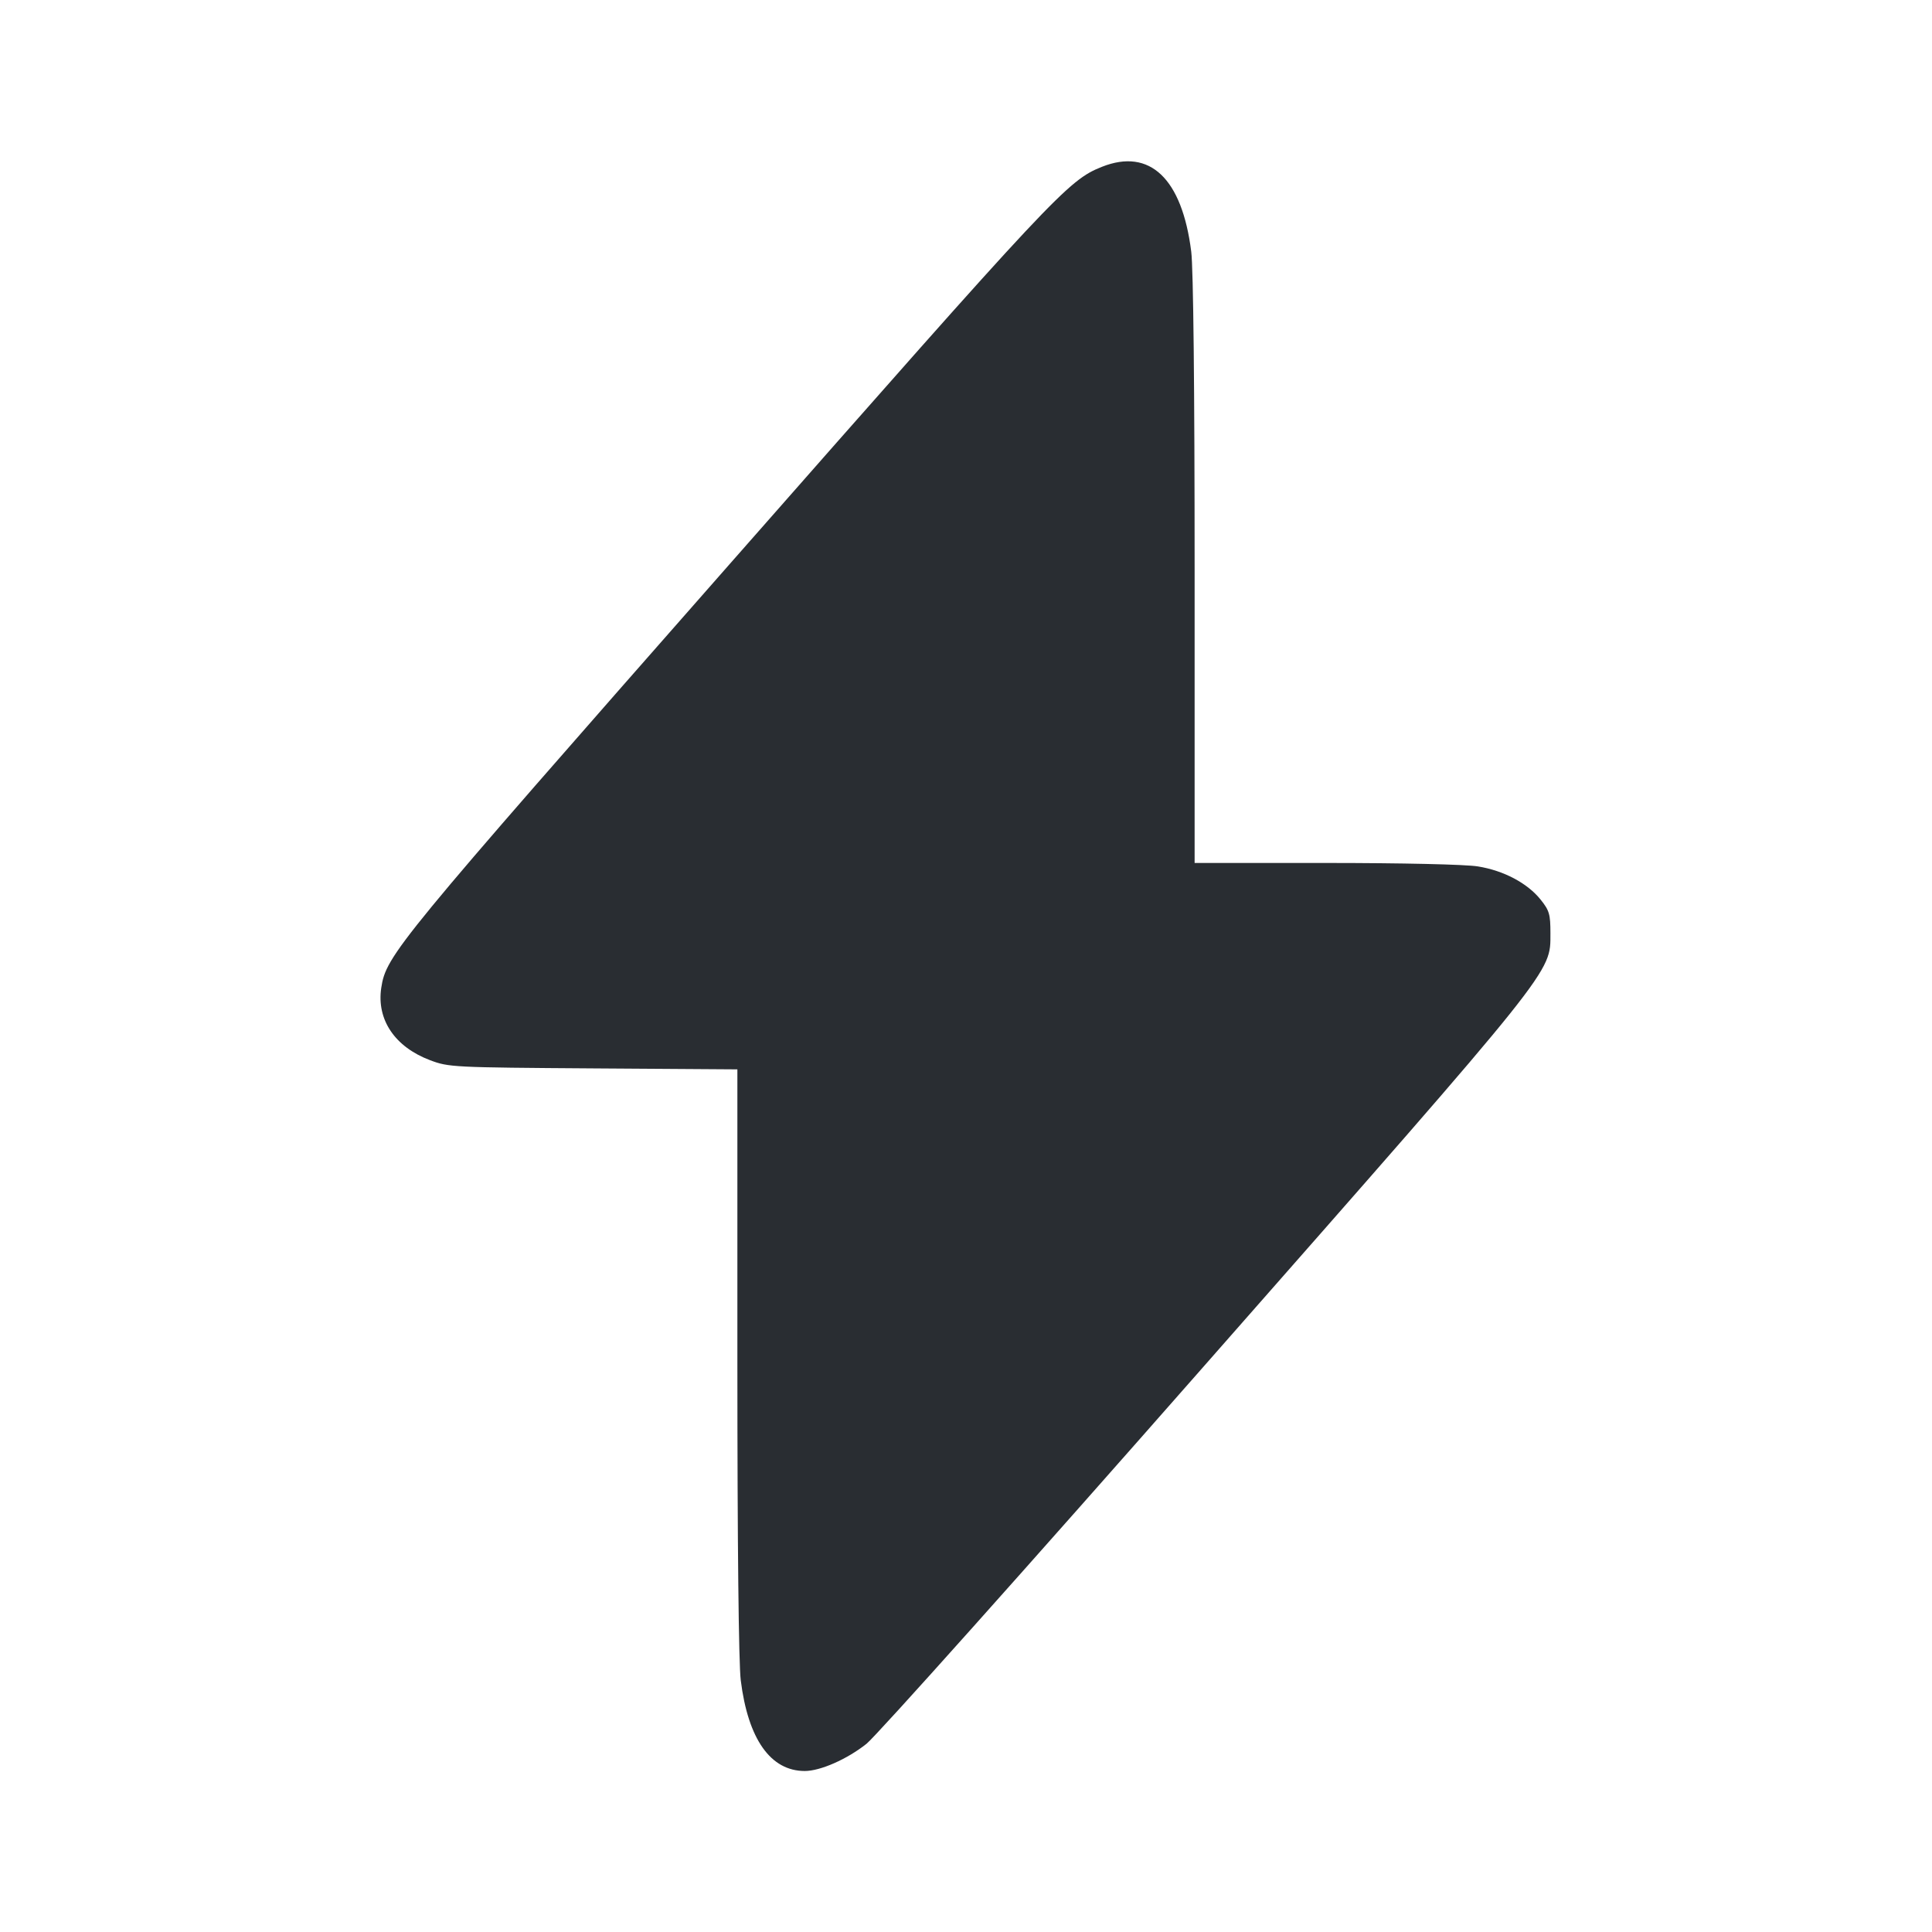 <svg width="24" height="24" viewBox="0 0 24 24" fill="none" xmlns="http://www.w3.org/2000/svg"><path d="M13.689 2.072 C 13.267 2.240,13.117 2.400,9.045 7.029 C 4.921 11.718,4.797 11.868,4.736 12.272 C 4.677 12.667,4.905 13.005,5.342 13.170 C 5.574 13.258,5.627 13.260,7.370 13.272 L 9.160 13.284 9.160 16.913 C 9.160 19.186,9.176 20.666,9.202 20.874 C 9.293 21.605,9.573 22.000,9.997 22.000 C 10.191 22.000,10.524 21.853,10.764 21.662 C 10.888 21.563,12.778 19.449,14.964 16.962 C 19.347 11.979,19.259 12.089,19.260 11.594 C 19.260 11.356,19.247 11.311,19.137 11.174 C 18.974 10.971,18.679 10.814,18.359 10.763 C 18.209 10.738,17.417 10.720,16.470 10.720 L 14.840 10.720 14.840 7.089 C 14.840 4.815,14.824 3.334,14.798 3.126 C 14.684 2.217,14.284 1.836,13.689 2.072 " fill="#292D32" stroke="none" fill-rule="evenodd"></path></svg>